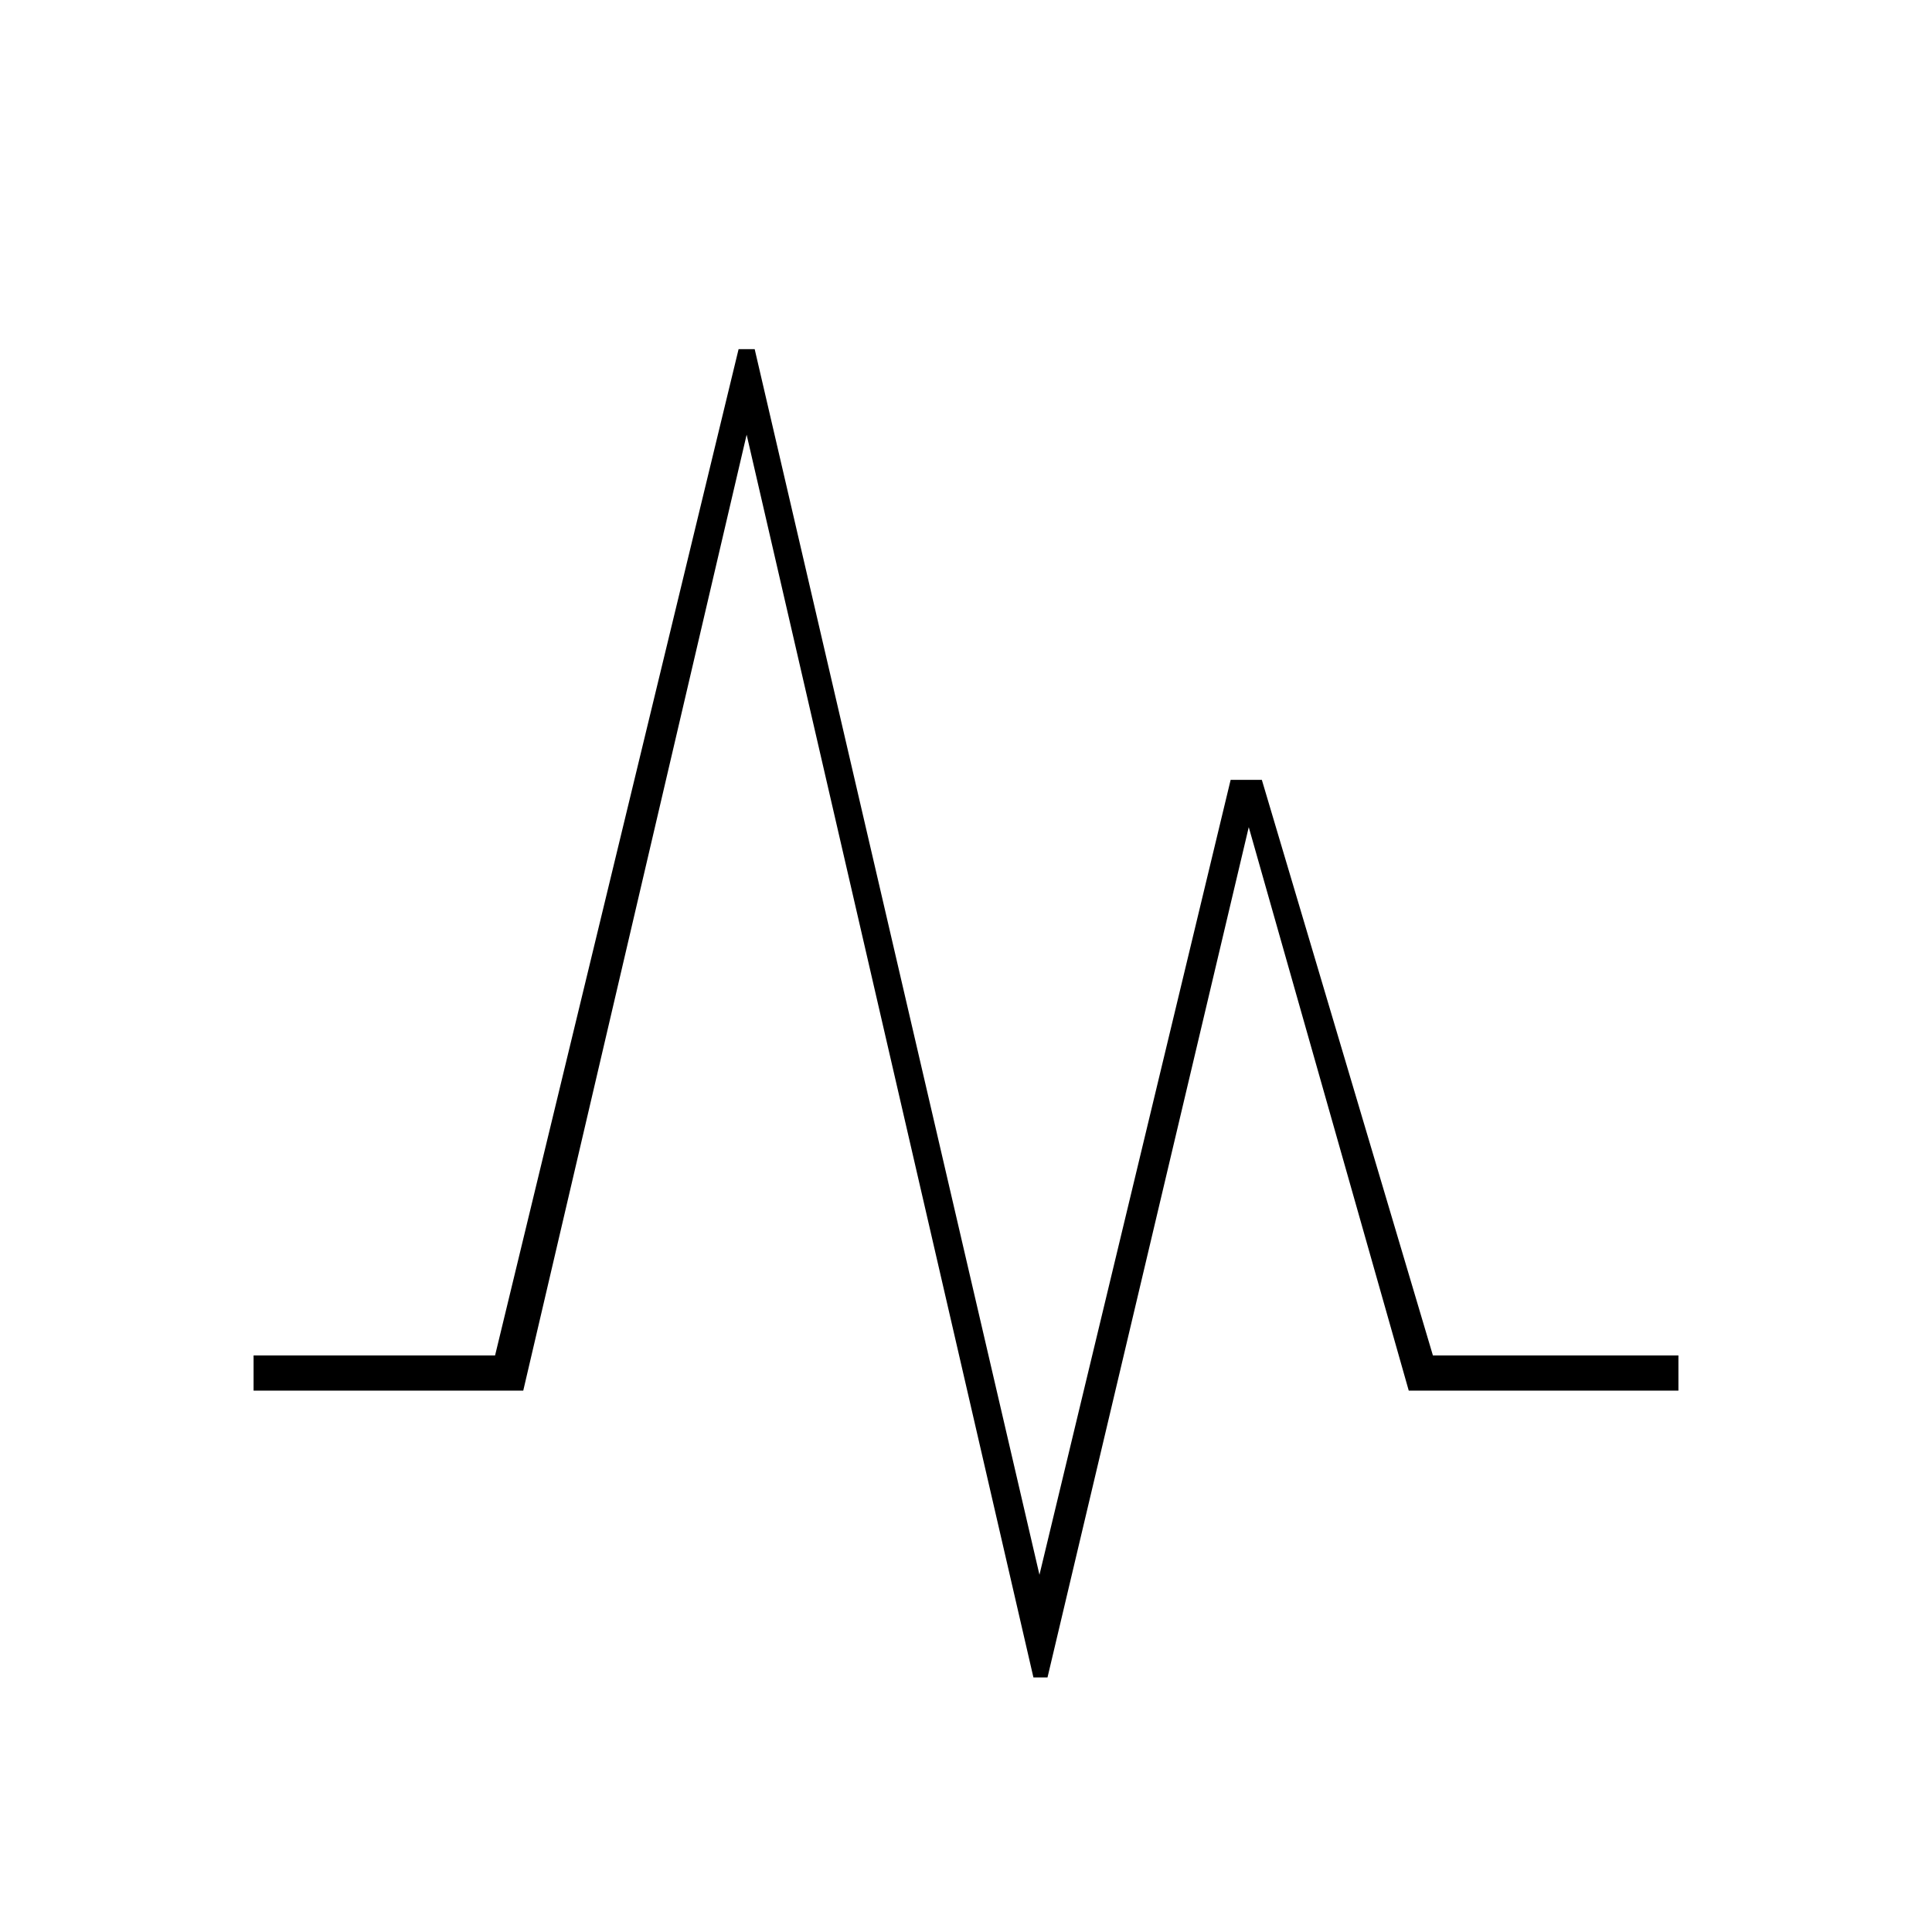 <svg xmlns="http://www.w3.org/2000/svg" height="20" viewBox="0 -960 960 960" width="20"><path d="M513.5-126.5 371-744 260-269H126v-17.5h120l121-500h8l141.5 609 95-395H627l85 286h122v17.5H700l-79.5-280-100 422.5h-7Z"/></svg>
